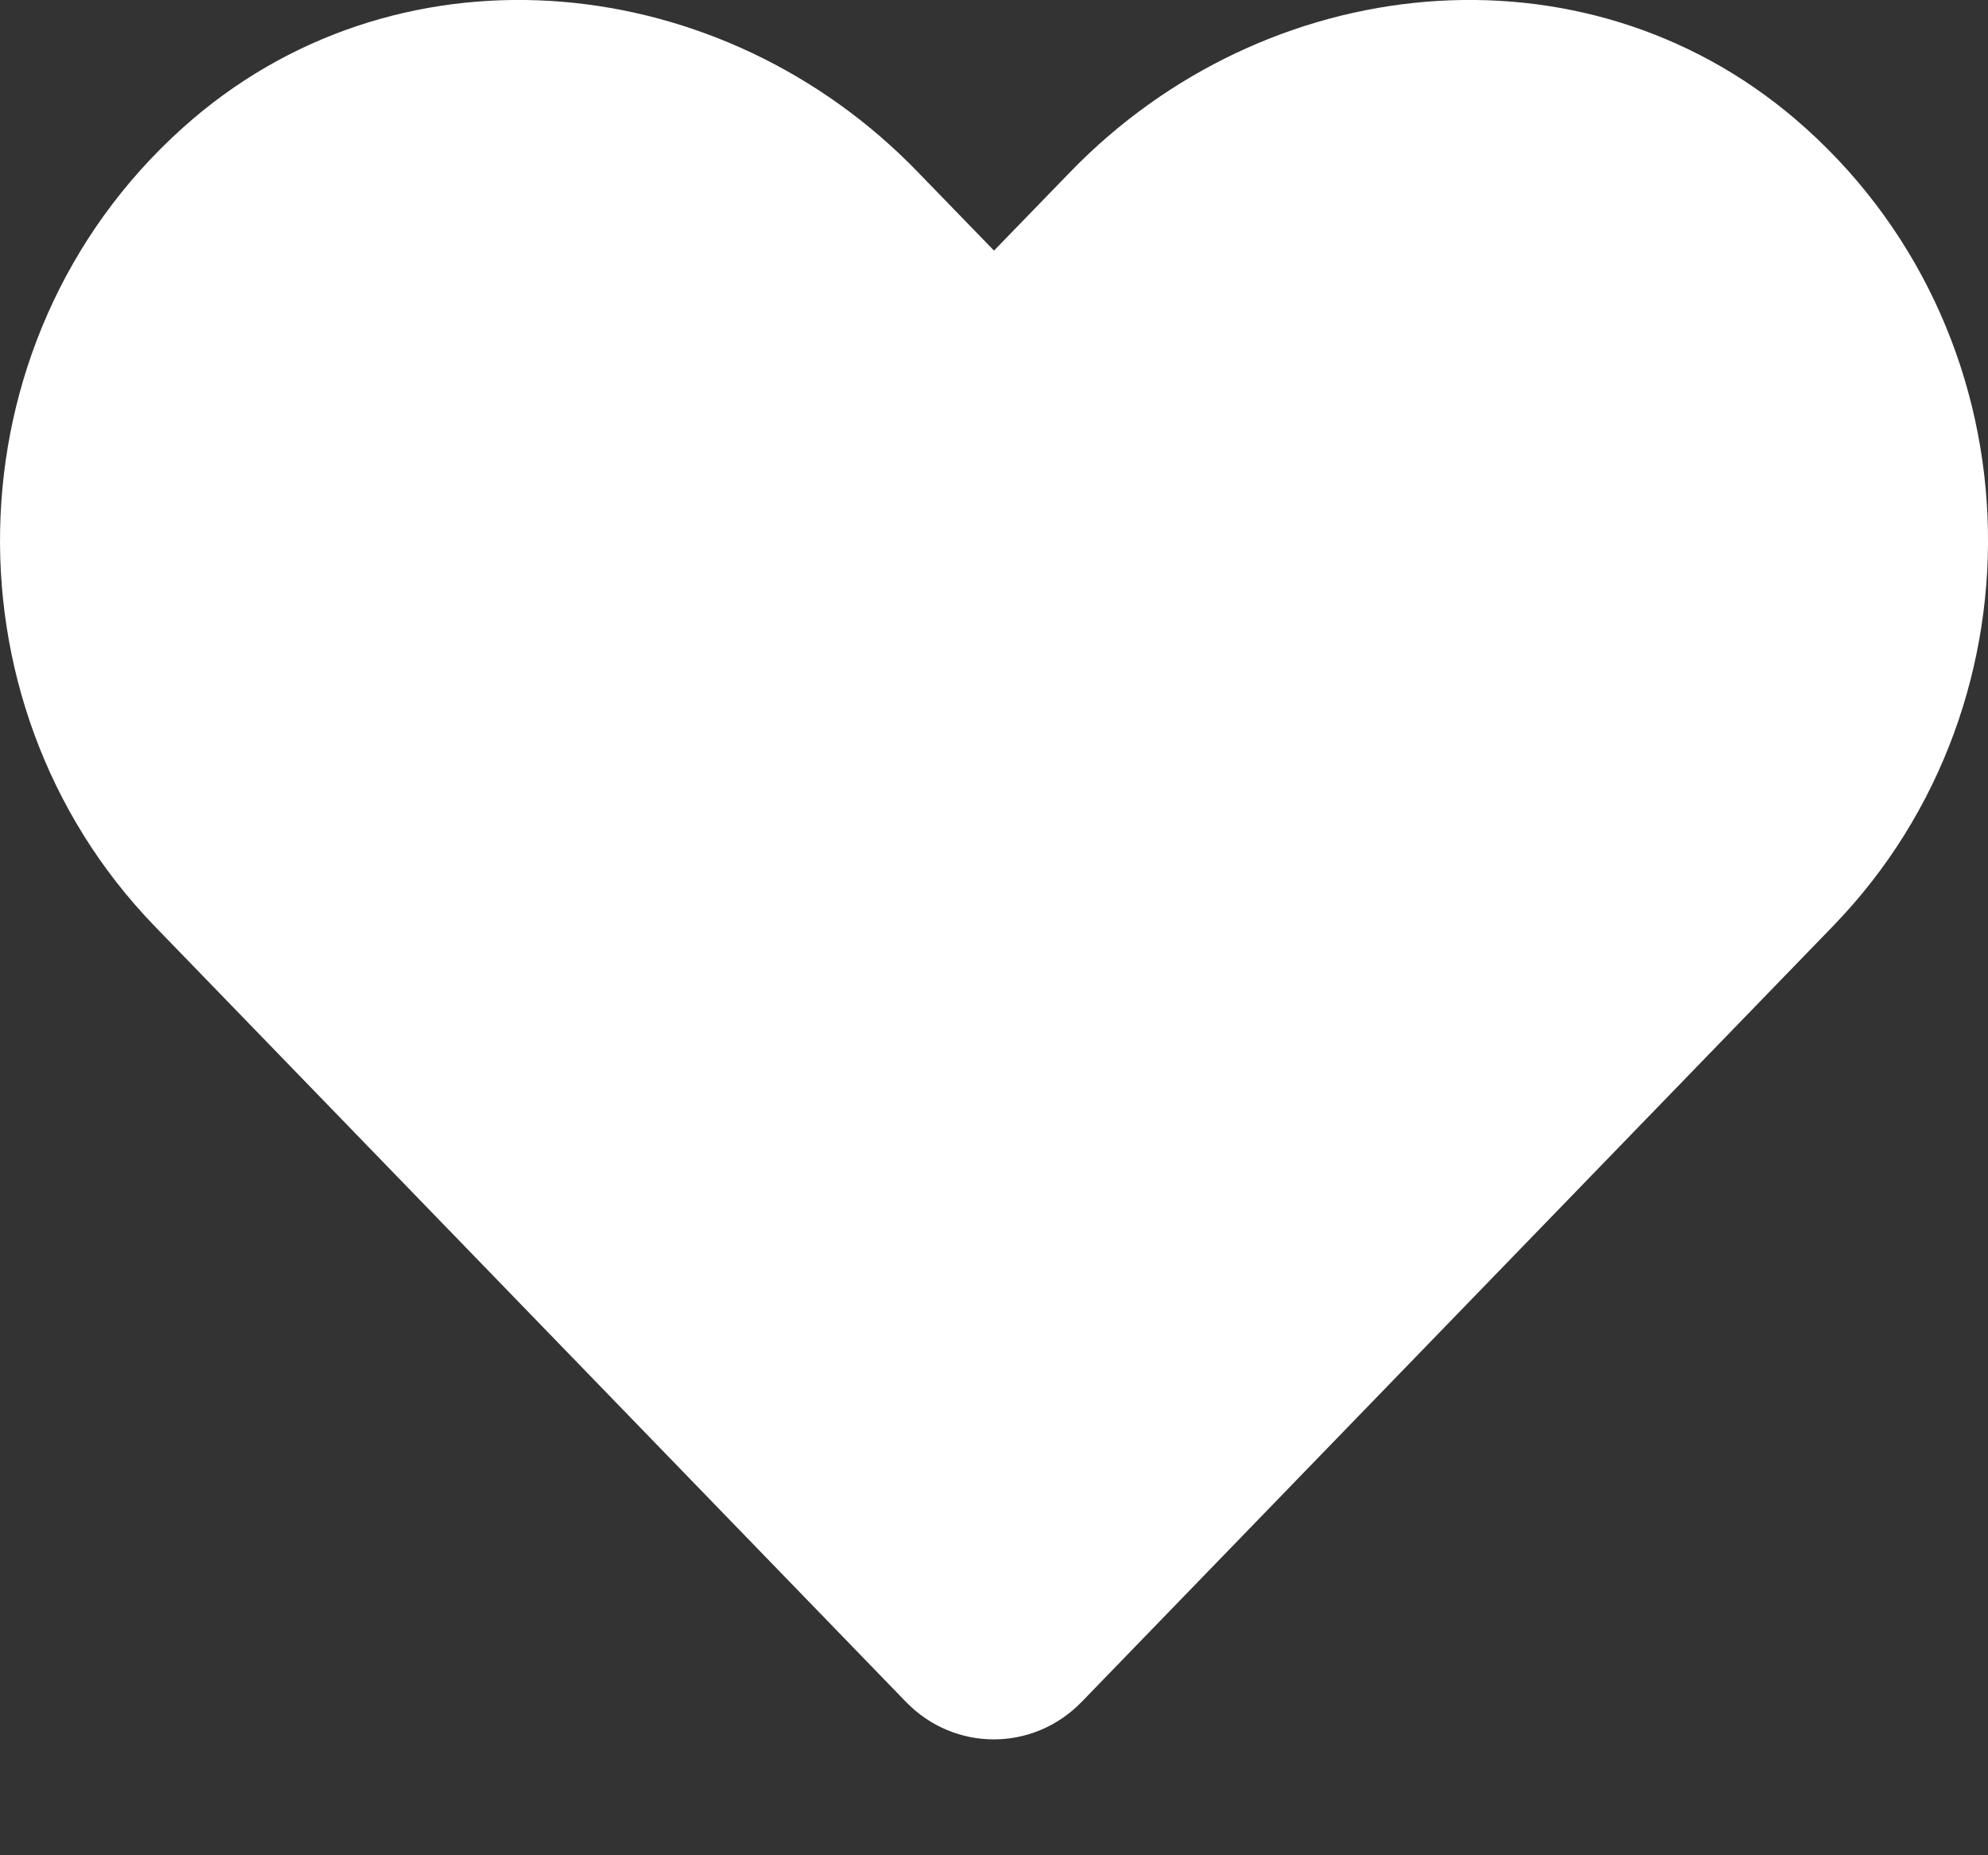 <svg width="15" height="14" viewBox="0 0 15 14" fill="none" xmlns="http://www.w3.org/2000/svg">
<rect x="0" y="0" width="15" height="14" fill="#333333" stroke="none"/>
<path d="M13.544 0.897C11.939 -0.471 9.551 -0.225 8.077 1.296L7.5 1.891L6.923 1.296C5.452 -0.225 3.062 -0.471 1.456 0.897C-0.383 2.468 -0.48 5.286 1.166 6.988L6.835 12.842C7.201 13.22 7.796 13.22 8.162 12.842L13.831 6.988C15.481 5.286 15.384 2.468 13.544 0.897Z" fill="white"/>
</svg>
